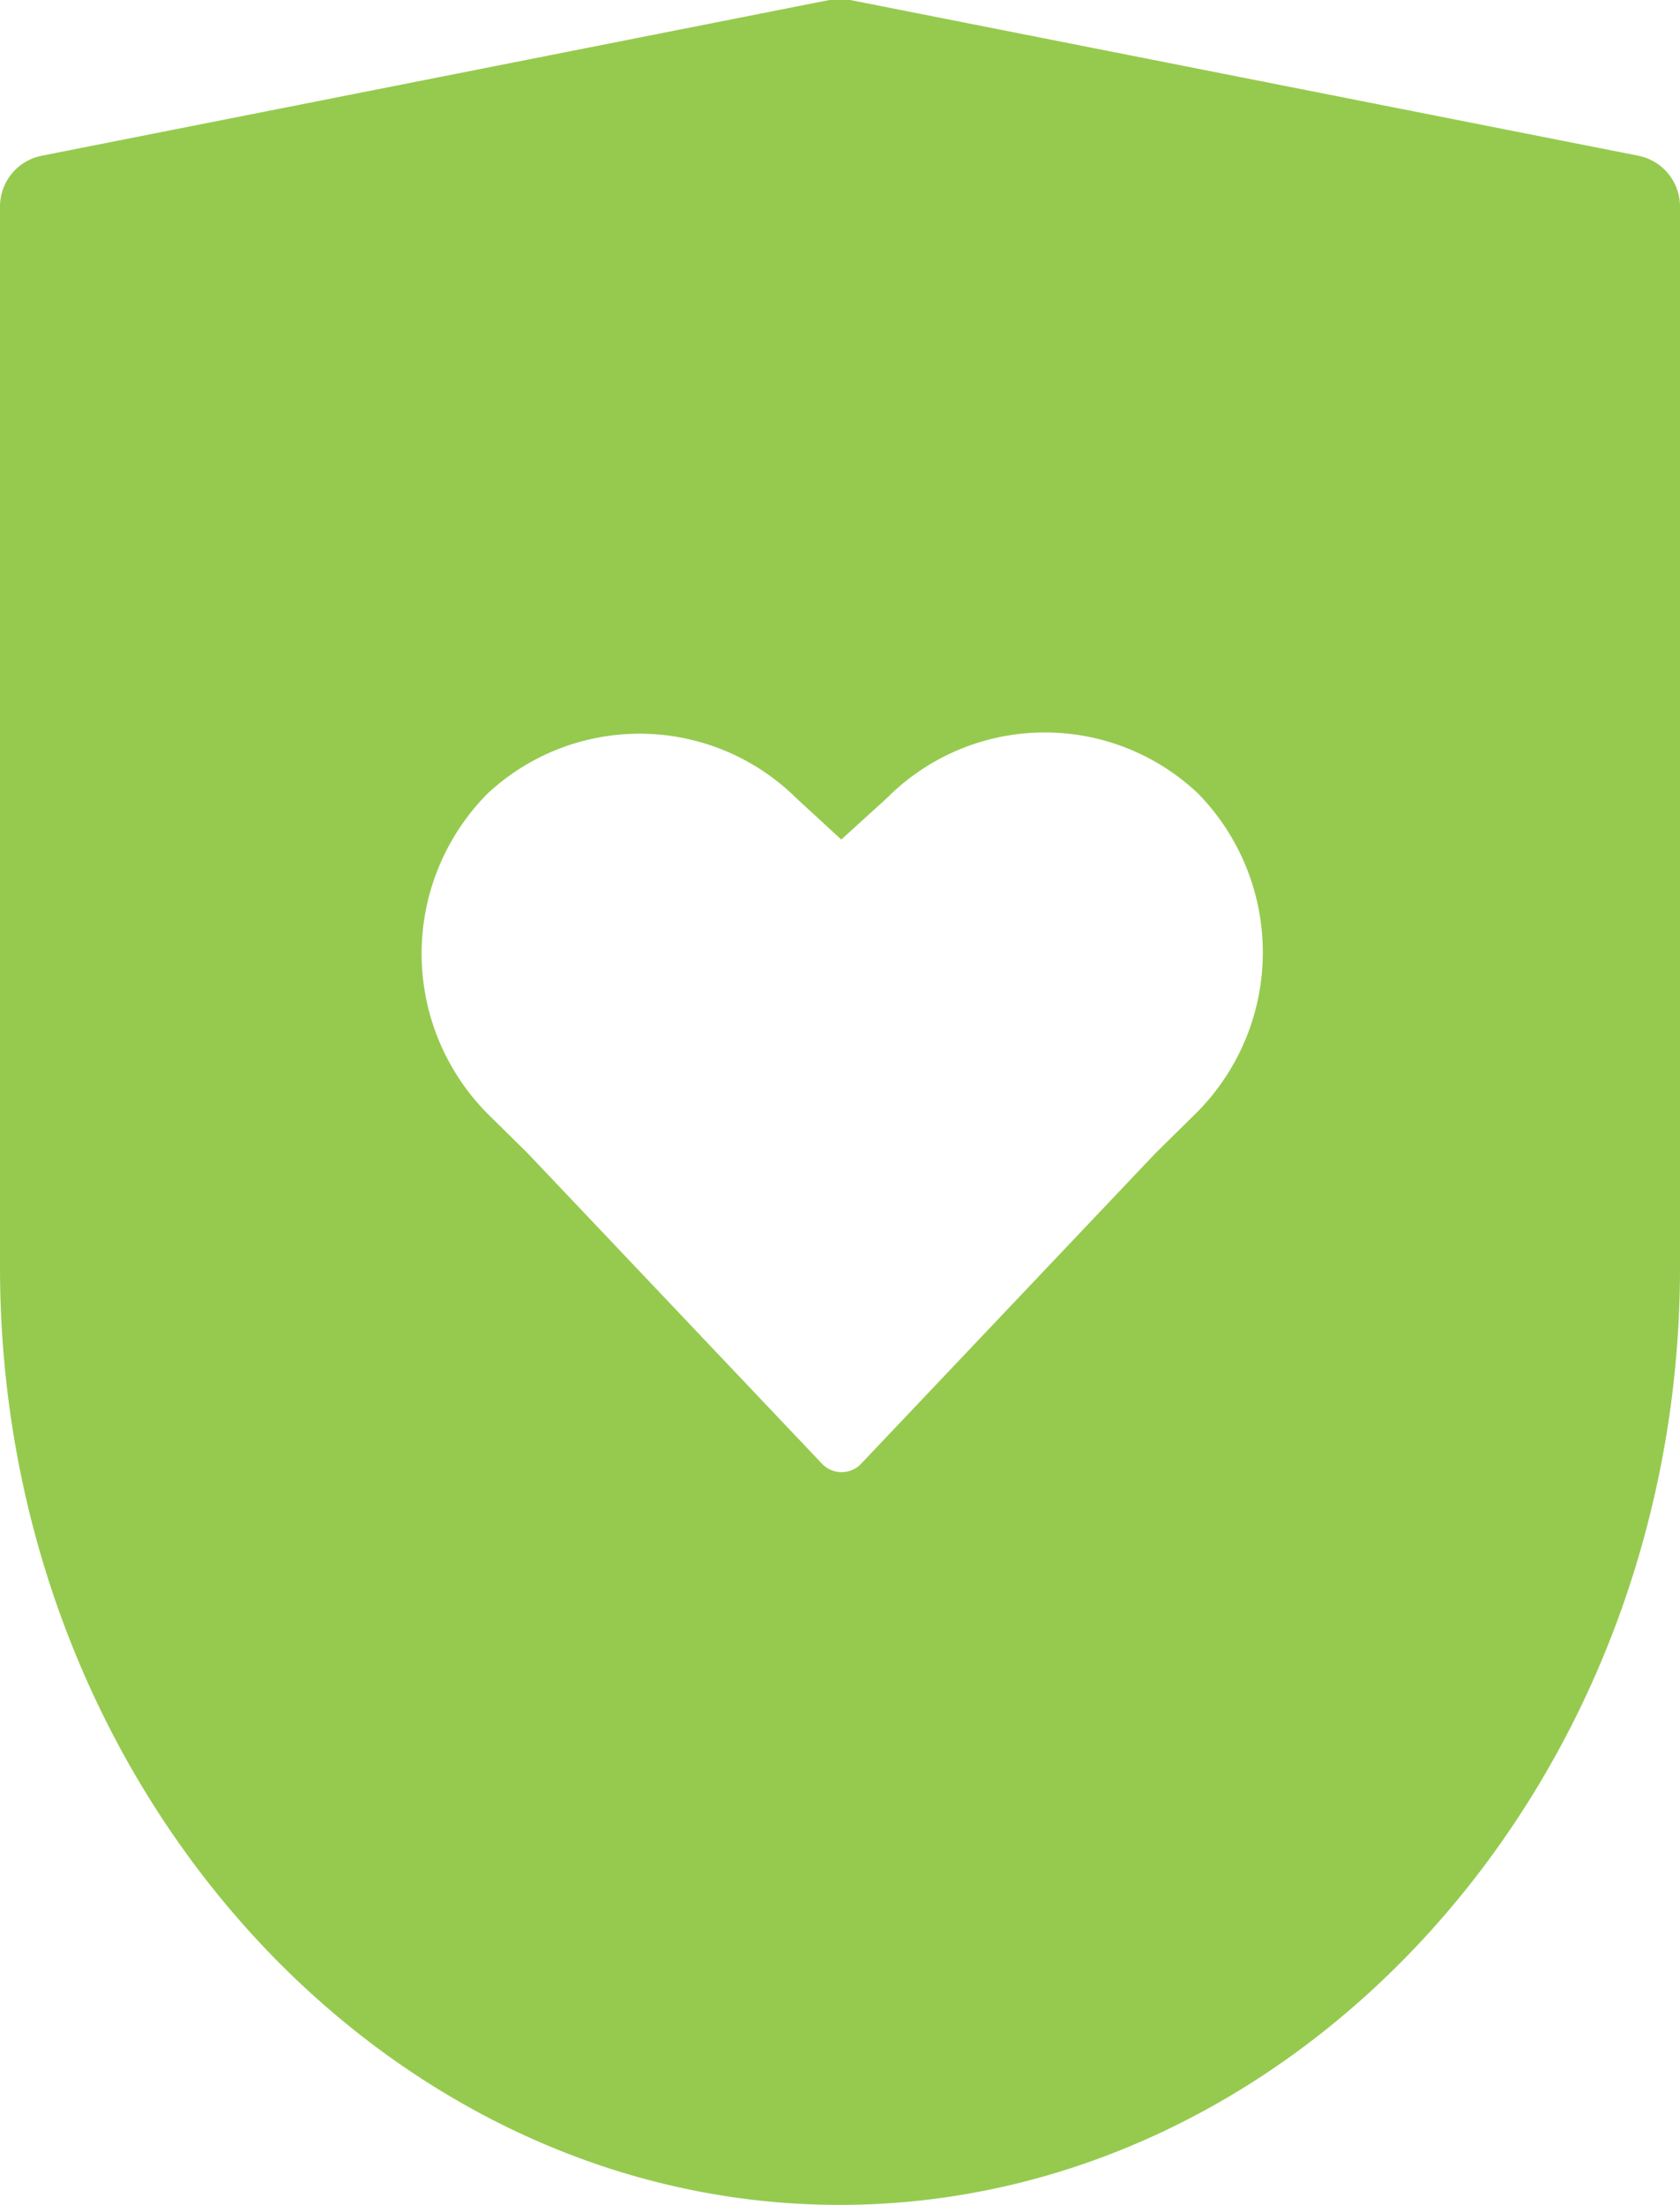 <svg xmlns="http://www.w3.org/2000/svg" viewBox="0 0 32.41 42.52"><defs><style>.cls-1{fill:#96ca4f;}</style></defs><title>safety</title><g id="Layer_2" data-name="Layer 2"><g id="Layer_1-2" data-name="Layer 1"><path class="cls-1" d="M23,21.54l-.71.7-5.69,6a.52.52,0,0,1-.73,0l-5.69-6-.71-.7a4.38,4.38,0,0,1-.06-6.24,4.3,4.3,0,0,1,5.95.09l.87.8.88-.8a4.3,4.3,0,0,1,6-.09A4.38,4.38,0,0,1,23,21.54M31.59,3,16.4,0A.86.86,0,0,0,16,0L.82,3A1,1,0,0,0,0,4V24.44c0,10,7.39,18.08,16.2,18.08s16.21-8.09,16.21-18.08V4a1,1,0,0,0-.82-1"/></g></g></svg>